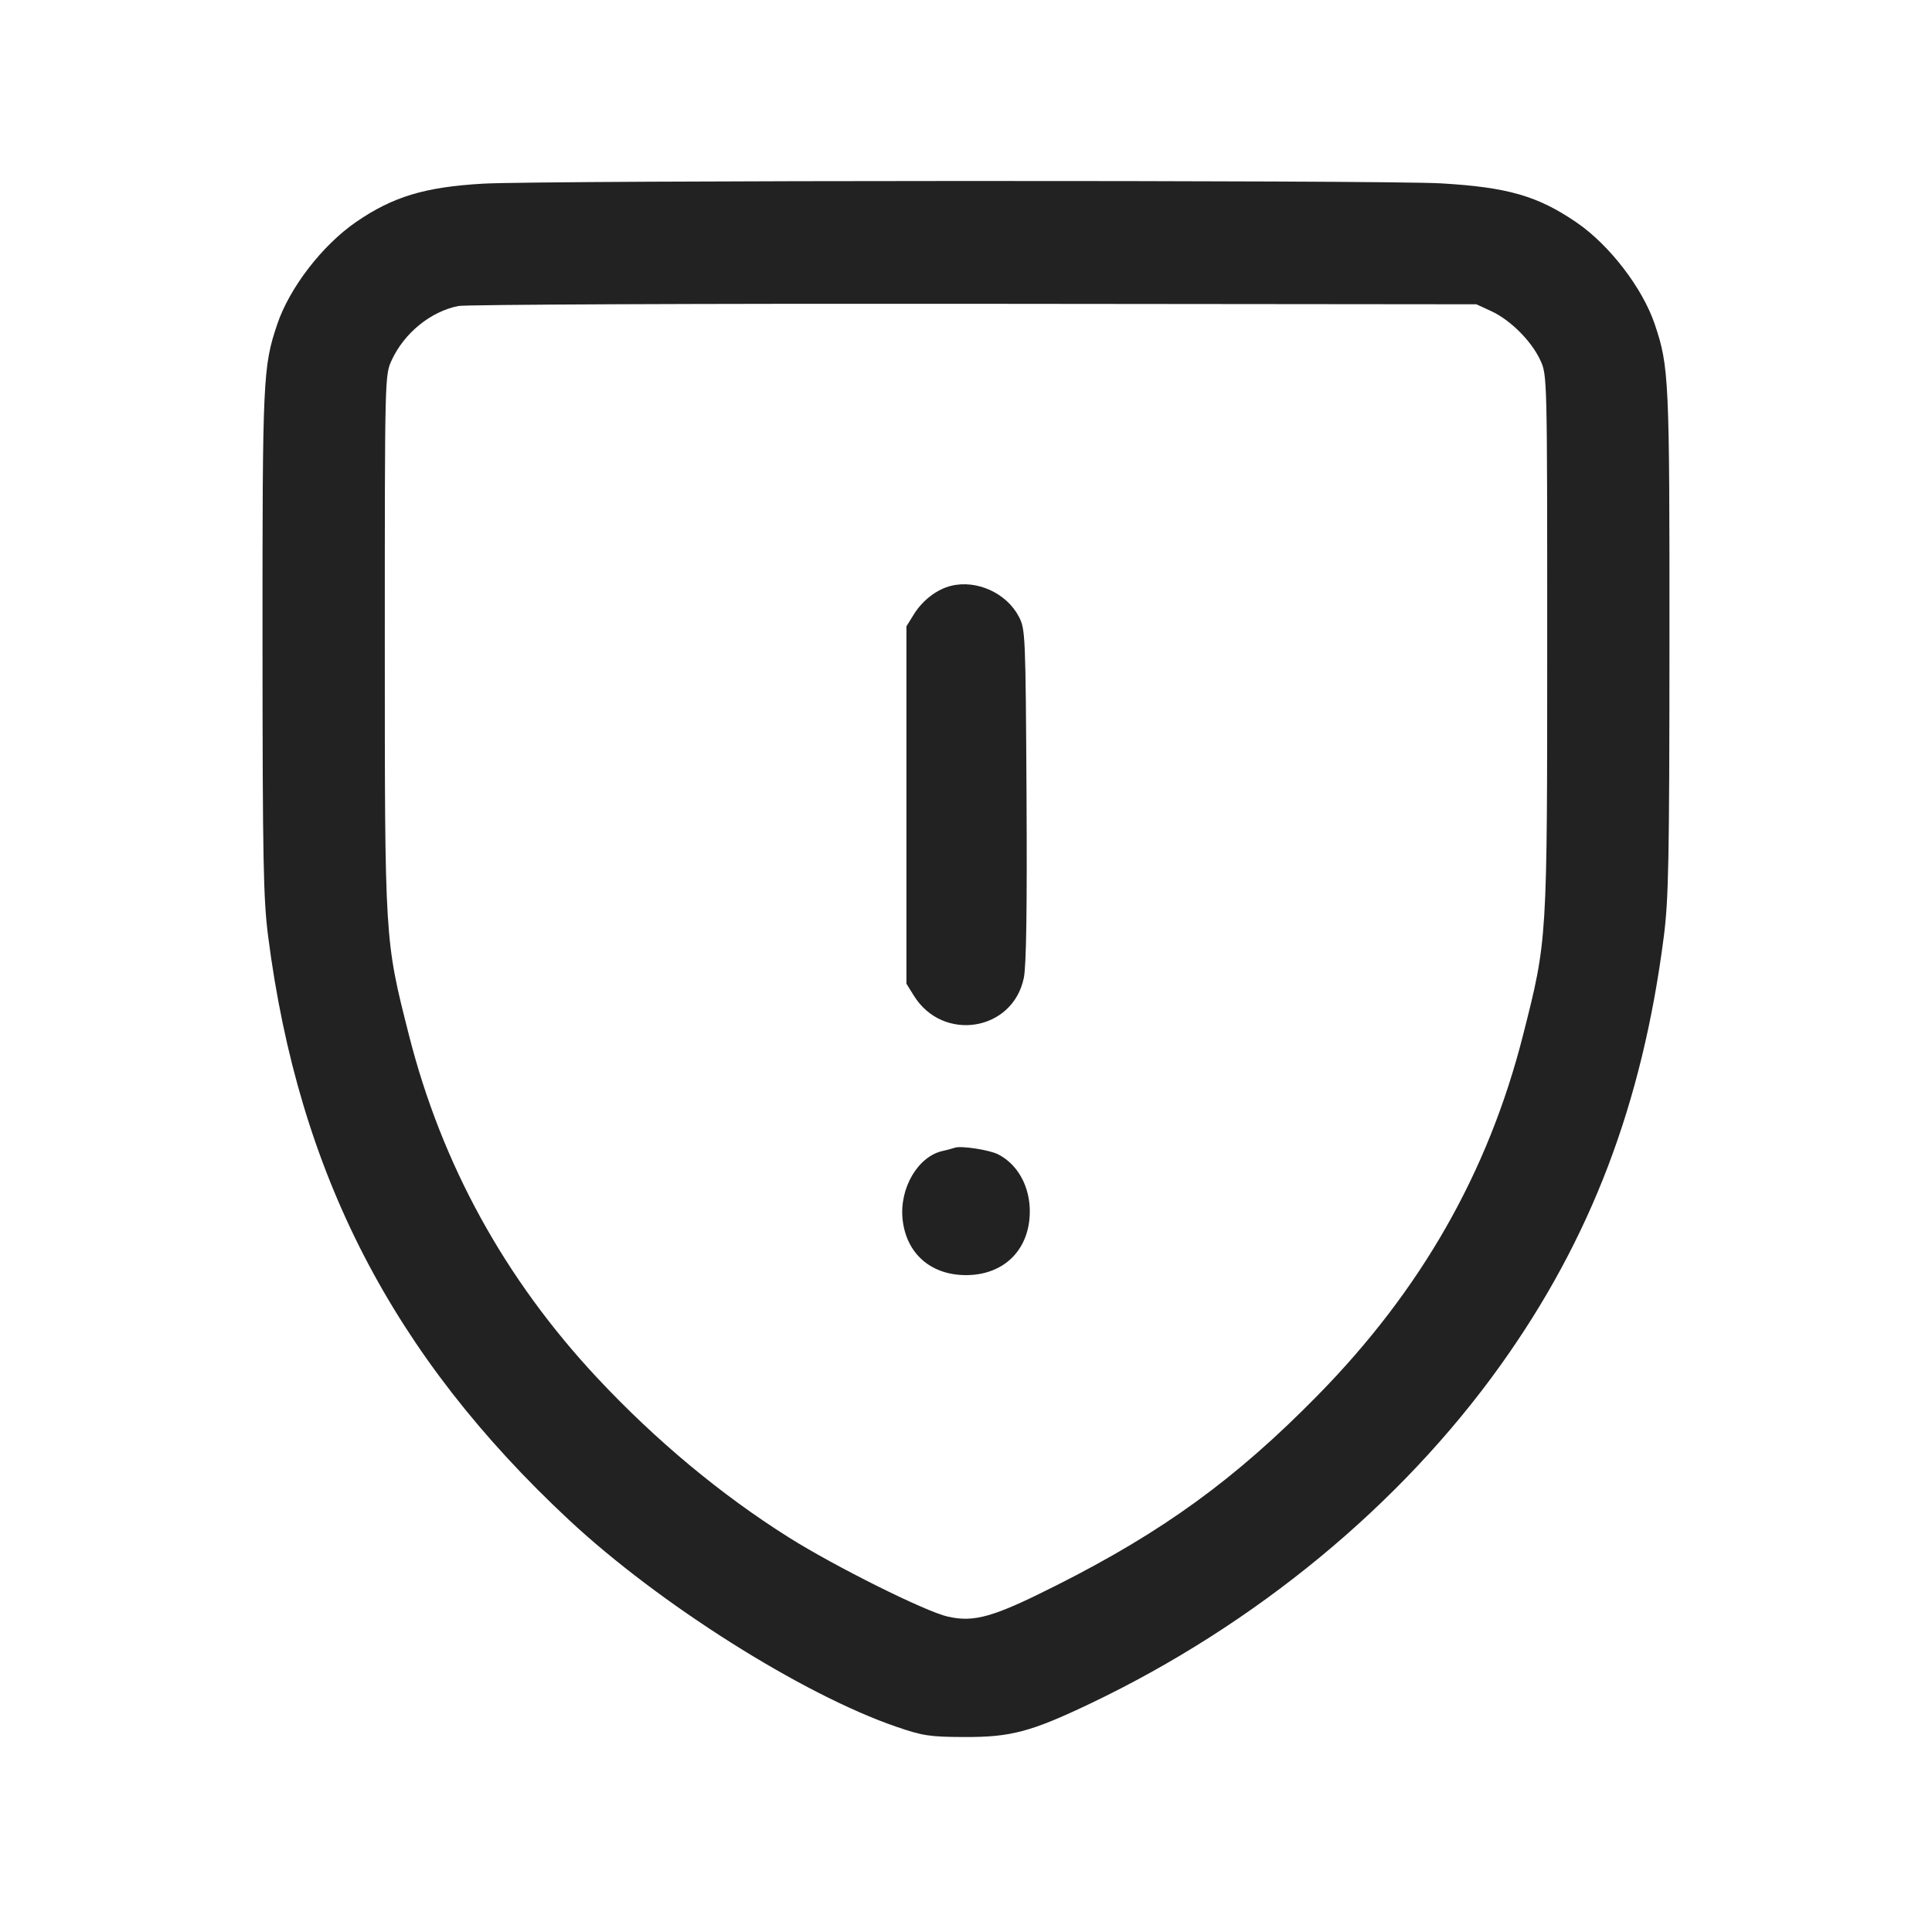 <svg width="64" height="64" viewBox="0 0 64 64" fill="none" xmlns="http://www.w3.org/2000/svg">
<path fill-rule="evenodd" clip-rule="evenodd" d="M16 6.084C14.068 6.196 13.016 6.514 11.793 7.355C10.678 8.123 9.591 9.533 9.184 10.741C8.711 12.147 8.693 12.526 8.696 21.28C8.699 28.529 8.723 29.784 8.884 31.031C9.896 38.882 13.004 44.904 18.863 50.364C21.835 53.134 26.58 56.131 29.687 57.199C30.568 57.502 30.796 57.537 31.947 57.541C33.48 57.548 34.152 57.369 36.11 56.436C41.586 53.824 46.39 49.863 49.706 45.227C52.7 41.04 54.404 36.567 55.115 31.031C55.275 29.787 55.3 28.515 55.303 21.28C55.307 12.526 55.289 12.147 54.816 10.741C54.412 9.543 53.319 8.119 52.229 7.372C50.944 6.491 49.944 6.202 47.733 6.074C45.832 5.963 17.925 5.972 16 6.084ZM49.403 10.309C50.036 10.602 50.731 11.297 51.024 11.931C51.253 12.426 51.253 12.447 51.253 21.28C51.253 31.211 51.259 31.115 50.452 34.293C49.299 38.835 47.074 42.737 43.647 46.226C40.928 48.995 38.528 50.739 34.978 52.526C32.903 53.571 32.279 53.75 31.396 53.552C30.661 53.388 27.669 51.897 26.133 50.931C23.881 49.513 21.723 47.717 19.786 45.646C16.723 42.371 14.632 38.566 13.548 34.293C12.741 31.115 12.747 31.211 12.747 21.28C12.747 12.447 12.747 12.426 12.976 11.931C13.392 11.03 14.265 10.32 15.181 10.137C15.426 10.088 23.115 10.055 32.267 10.064L48.907 10.08L49.403 10.309ZM31.506 19.406C31.036 19.521 30.564 19.882 30.274 20.349L30.027 20.747V32.587L30.274 32.985C31.238 34.534 33.549 34.161 33.915 32.397C33.998 31.996 34.026 30.117 34.005 26.334C33.974 21.014 33.967 20.841 33.751 20.427C33.342 19.645 32.357 19.197 31.506 19.406ZM31.627 38.021C31.496 38.062 31.363 38.097 31.229 38.126C30.41 38.306 29.792 39.355 29.899 40.386C30.016 41.521 30.83 42.24 32 42.24C33.163 42.24 33.984 41.521 34.1 40.4C34.196 39.466 33.79 38.614 33.071 38.242C32.778 38.091 31.825 37.945 31.627 38.021Z" fill="#222222"/>
</svg>
